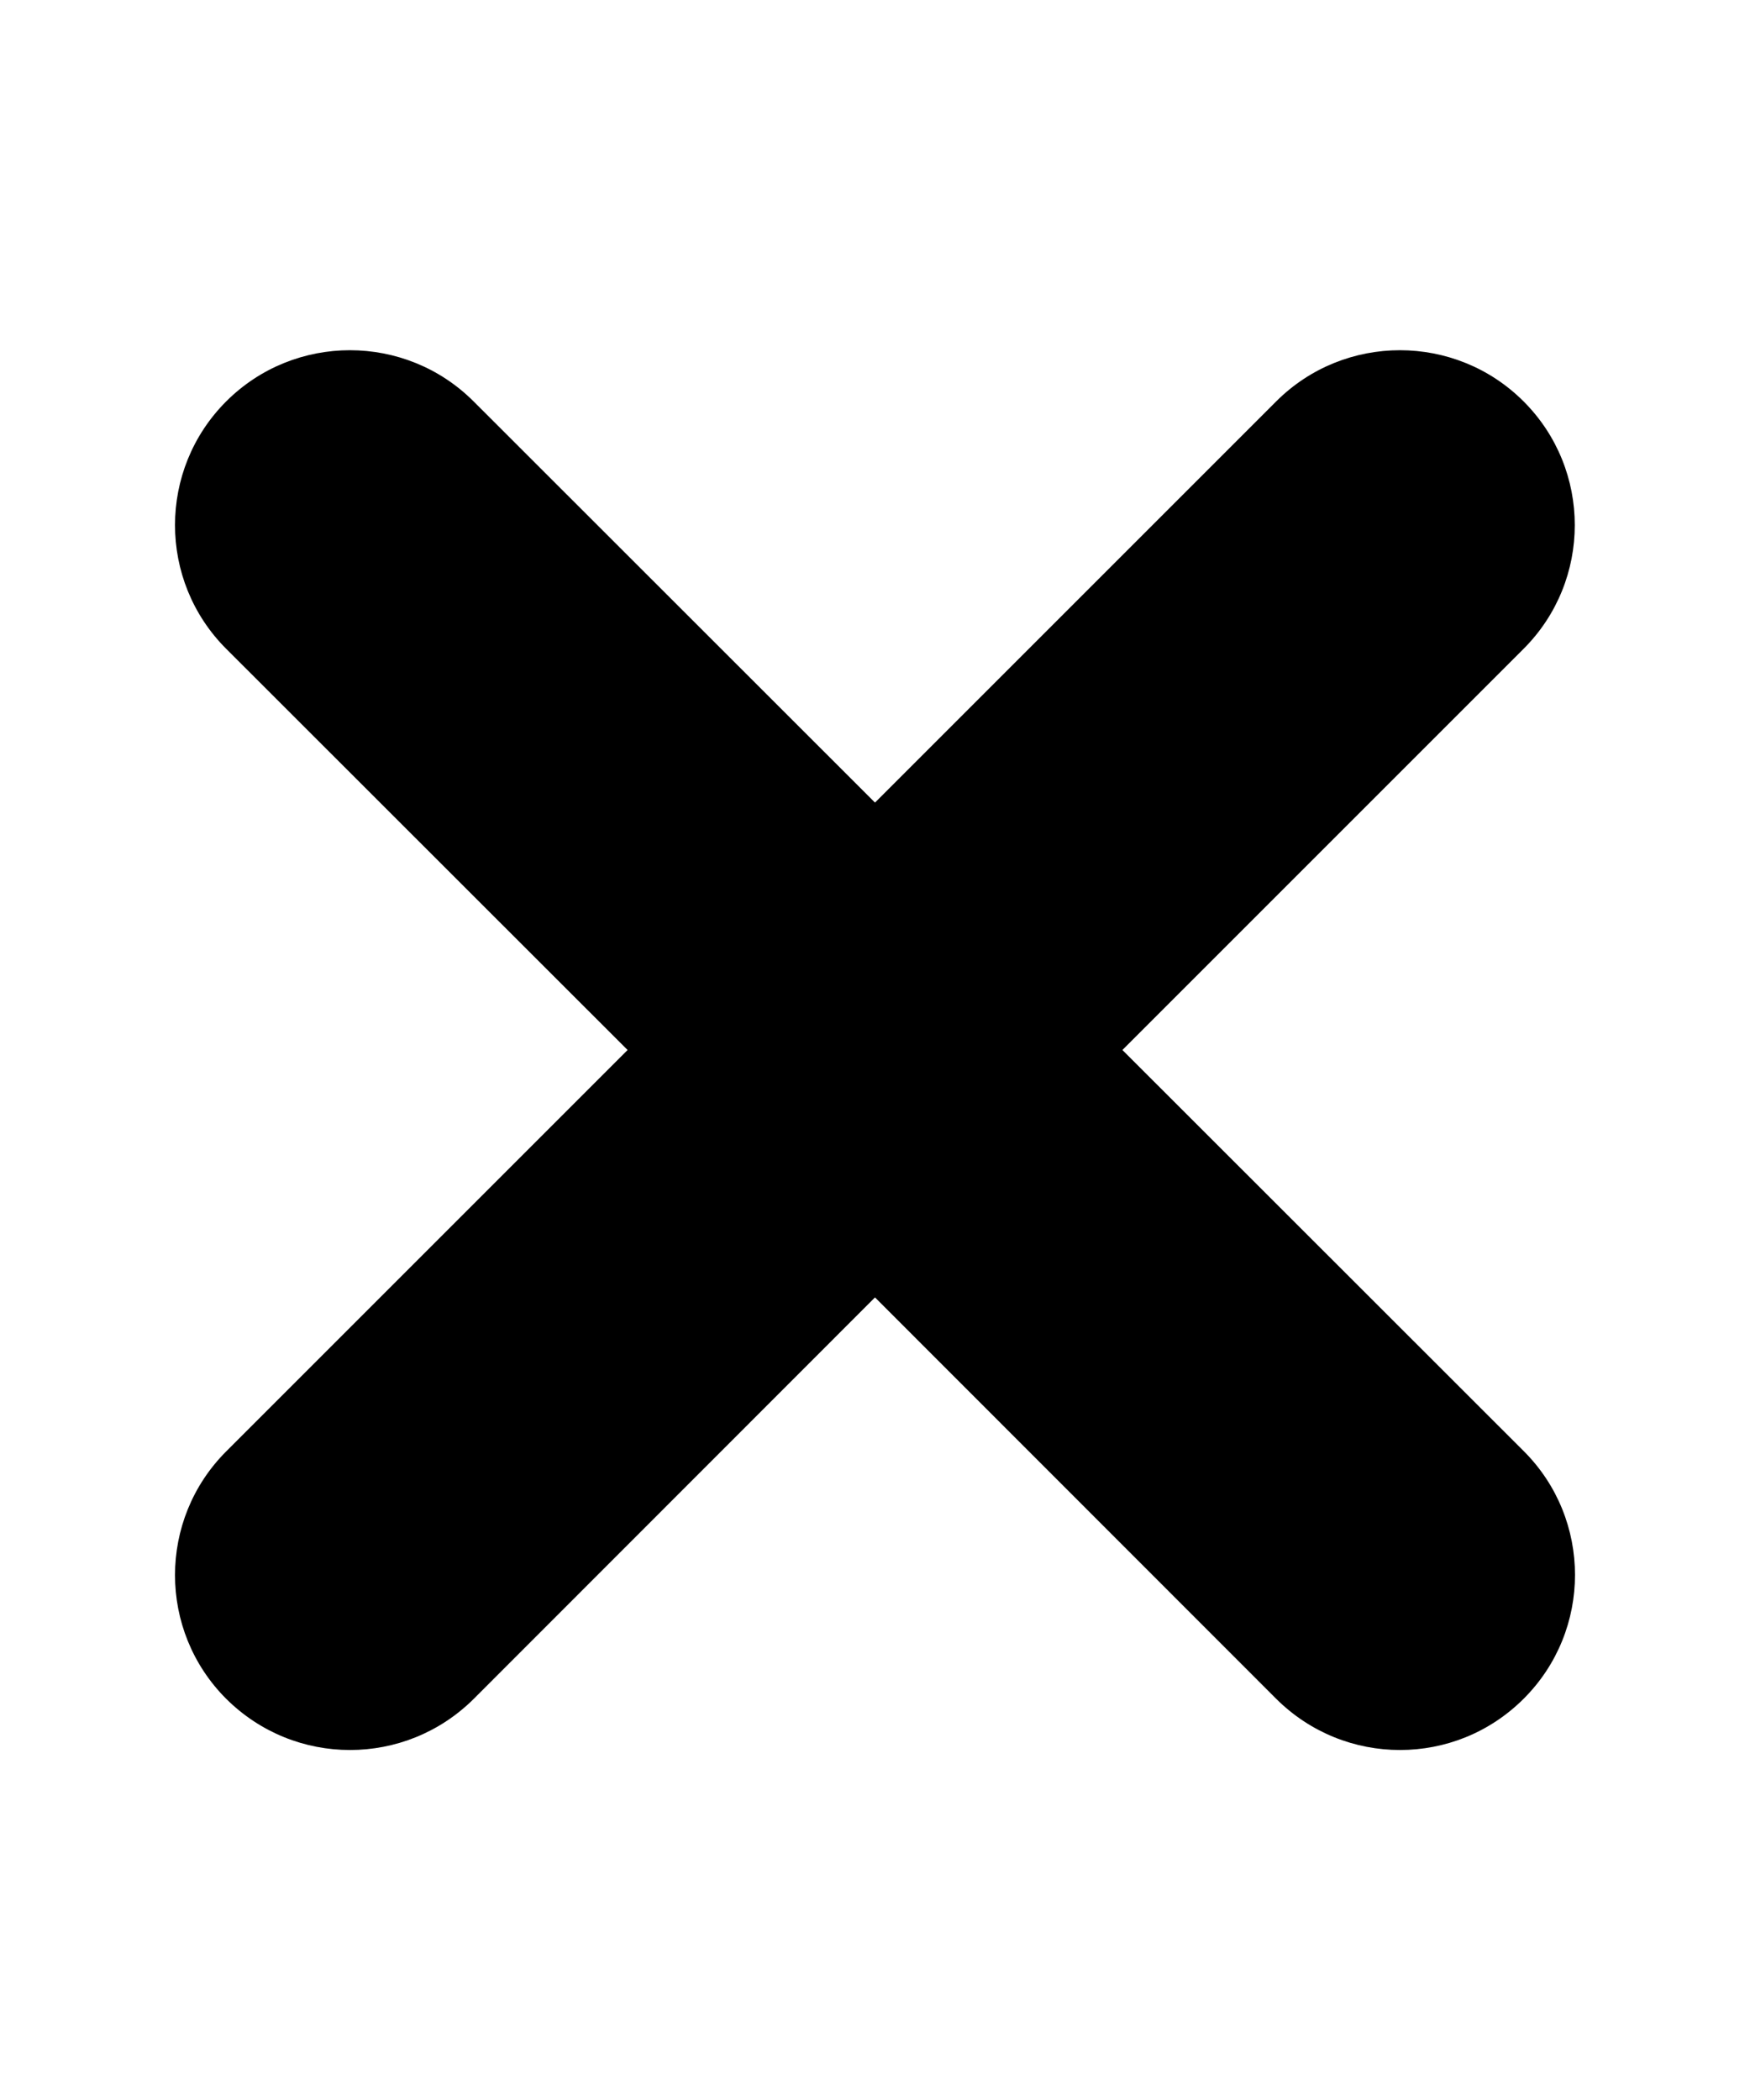 <?xml version="1.0" encoding="utf-8"?>
<!-- Generator: Adobe Illustrator 18.1.1, SVG Export Plug-In . SVG Version: 6.00 Build 0)  -->
<svg version="1.1" xmlns="http://www.w3.org/2000/svg" xmlns:xlink="http://www.w3.org/1999/xlink" x="0px" y="0px"
	 viewBox="0 0 800 960" enable-background="new 0 0 800 960" xml:space="preserve">
<g id="flag">
</g>
<g id="flag-small">
</g>
<g id="signpost">
</g>
<g id="info-card">
</g>
<g id="journal">
</g>
<g id="network">
</g>
<g id="trash">
</g>
<g id="card">
</g>
<g id="browser">
</g>
<g id="arrows">
</g>
<g id="arrow-left-rod">
</g>
<g id="arrow-right-rod">
</g>
<g id="arrow-up-short">
</g>
<g id="arrow-down-short">
</g>
<g id="briefcase">
</g>
<g id="balloon-comments-fill">
</g>
<g id="balloon-comments">
</g>
<g id="check">
</g>
<g id="balloon-topic">
</g>
<g id="persons">
</g>
<g id="groups">
</g>
<g id="building-big">
</g>
<g id="person-card-2">
</g>
<g id="person-card-3">
</g>
<g id="plus">
</g>
<g id="arrow-right-long">
</g>
<g id="arrow-left-long">
</g>
<g id="close-short">
	<path d="M696.6,663.4c31.2,31.2,31.2,81.9,0,113.1C680.9,792.2,660.5,800,640,800s-40.9-7.8-56.6-23.4L400,593.1L216.6,776.6
		C200.9,792.2,180.5,800,160,800s-40.9-7.8-56.6-23.4c-31.2-31.2-31.2-81.9,0-113.1L286.9,480L103.4,296.6
		c-31.2-31.2-31.2-81.9,0-113.1s81.9-31.2,113.1,0L400,366.9l183.4-183.4c31.2-31.2,81.9-31.2,113.1,0s31.2,81.9,0,113.1L513.1,480
		L696.6,663.4z"/>
</g>
<g id="hash">
</g>
<g id="people">
</g>
<g id="building-small">
</g>
<g id="person">
</g>
<g id="heart-fill">
</g>
<g id="close-long">
</g>
<g id="post">
</g>
<g id="star">
</g>
<g id="heart">
</g>
<g id="link">
</g>
<g id="camera">
</g>
<g id="balloon-text">
</g>
<g id="pin">
</g>
<g id="clock">
</g>
<g id="guide">
</g>
</svg>
